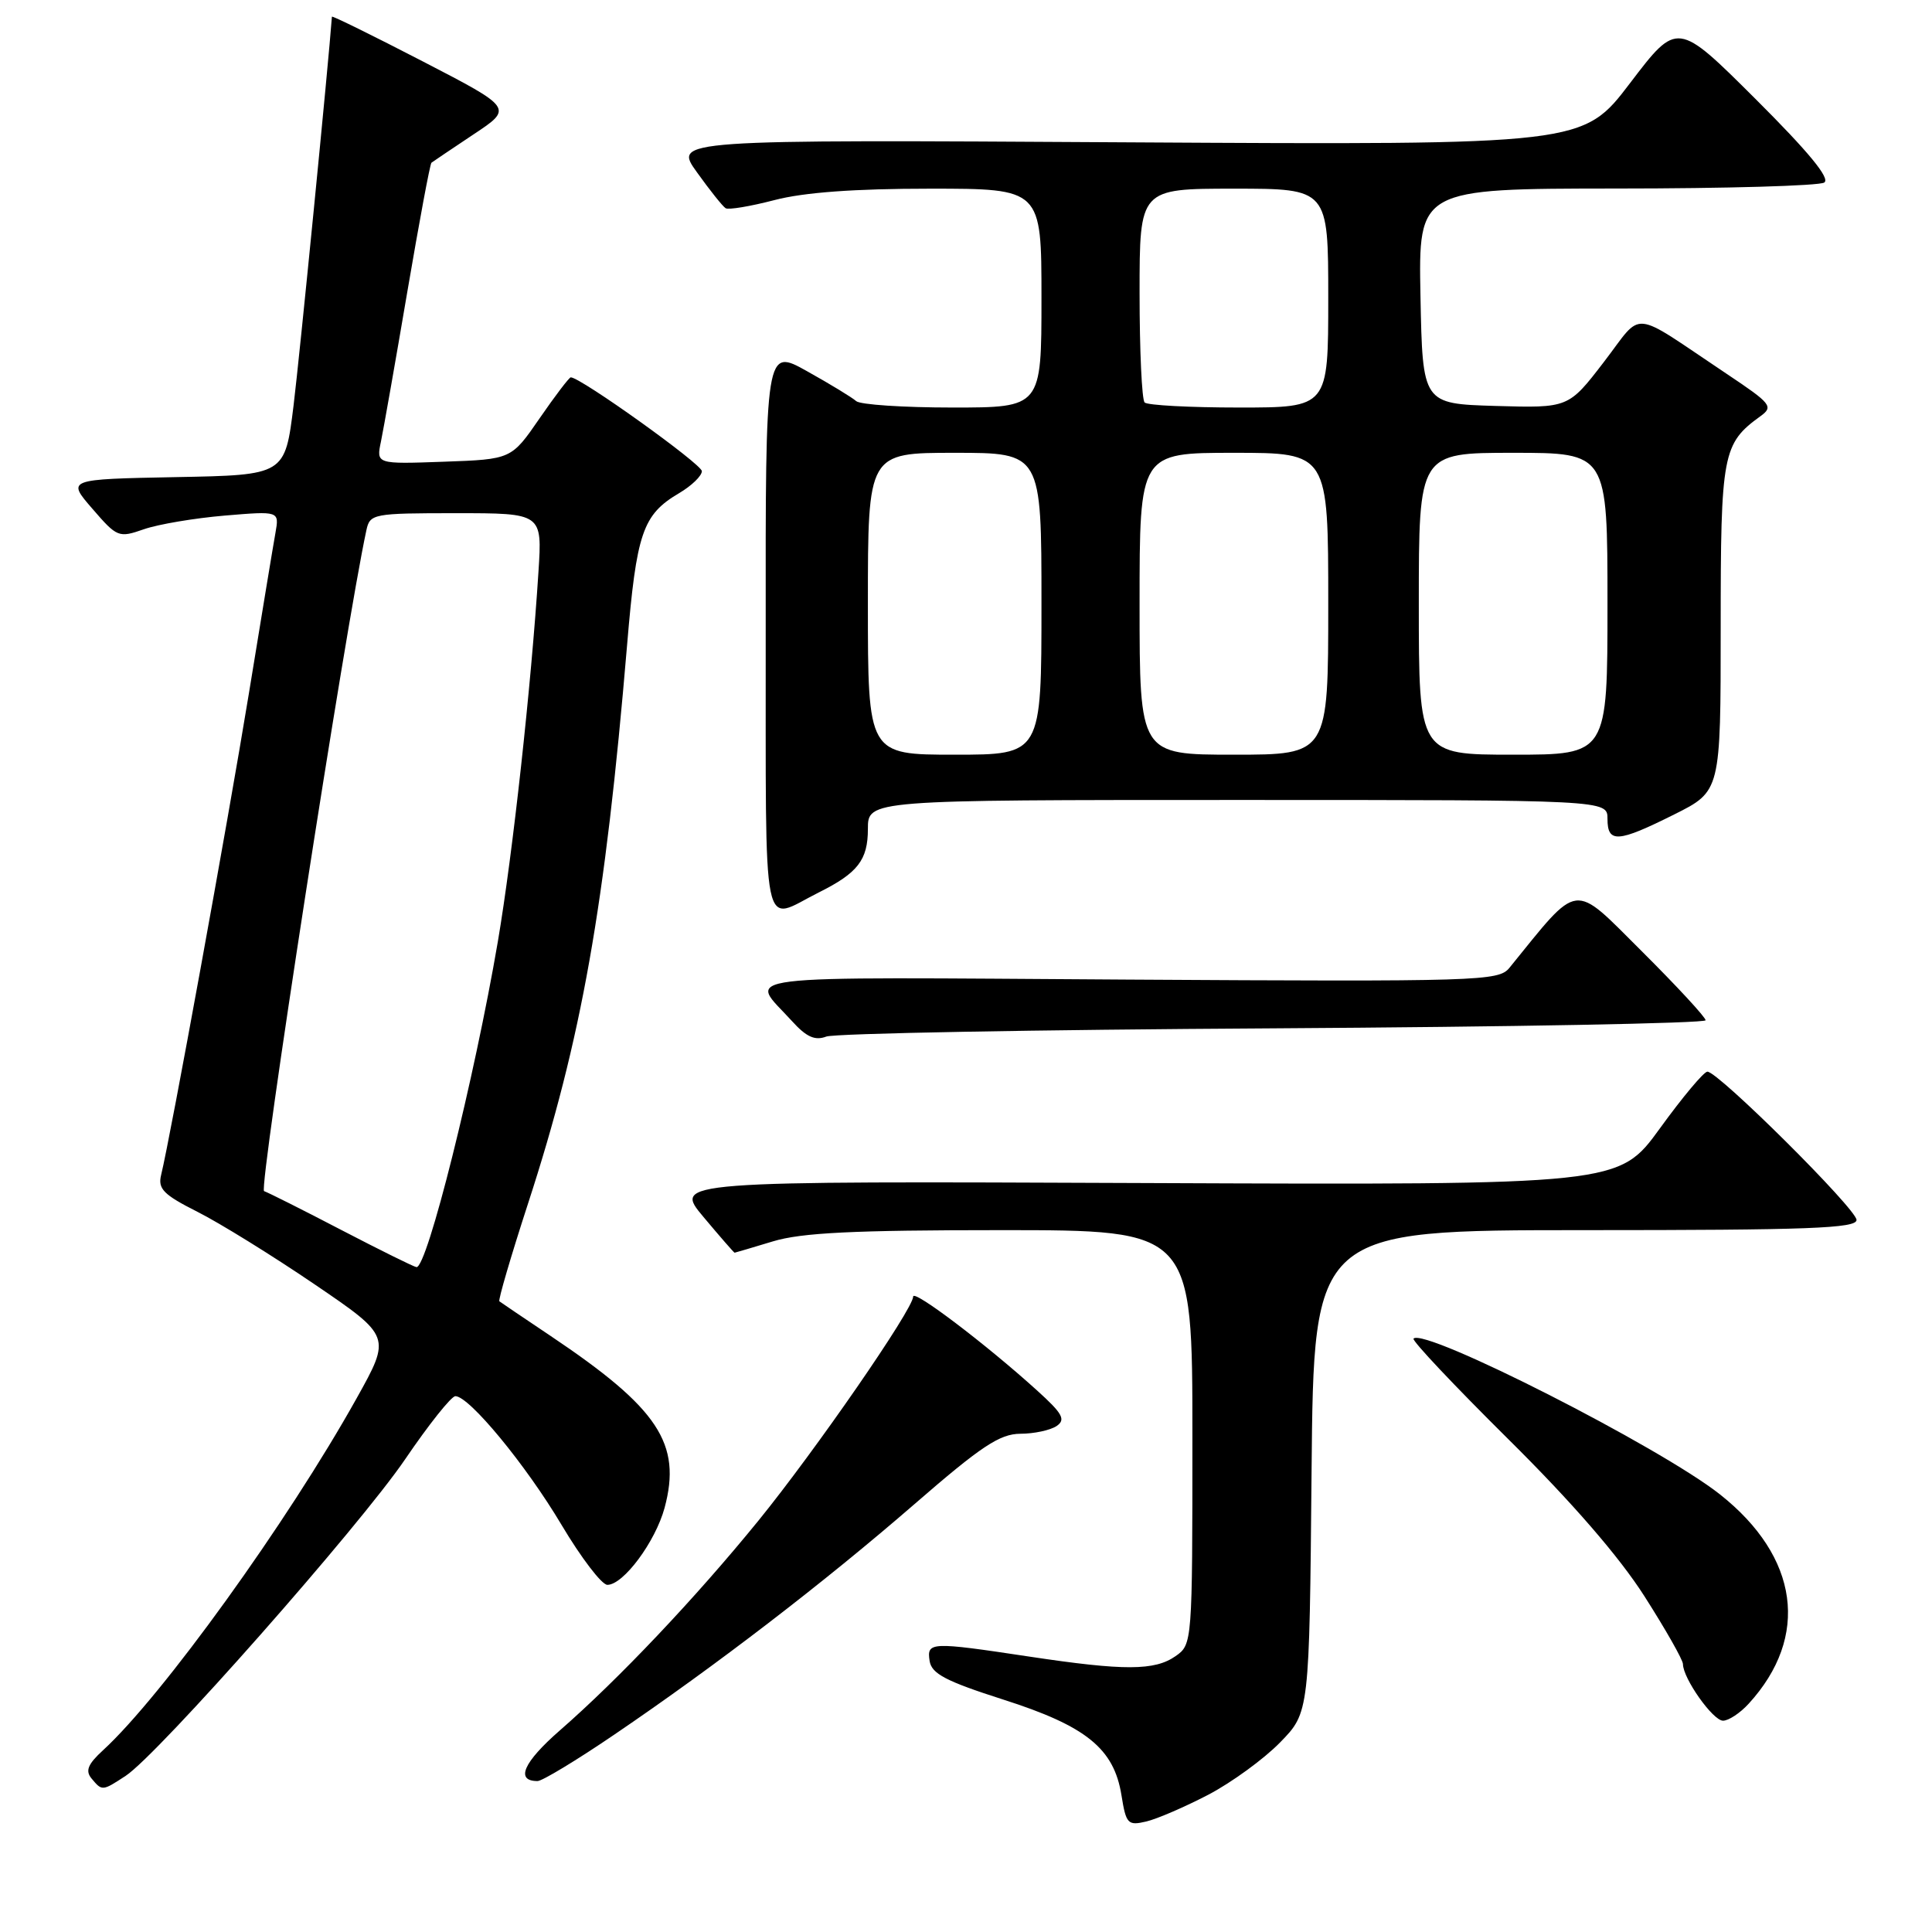 <?xml version="1.0" encoding="UTF-8" standalone="no"?>
<!DOCTYPE svg PUBLIC "-//W3C//DTD SVG 1.1//EN" "http://www.w3.org/Graphics/SVG/1.1/DTD/svg11.dtd" >
<svg xmlns="http://www.w3.org/2000/svg" xmlns:xlink="http://www.w3.org/1999/xlink" version="1.1" viewBox="0 0 256 256">
 <g >
 <path fill="currentColor"
d=" M 160.11 237.81 C 163.20 236.19 167.47 233.08 169.61 230.89 C 173.50 226.91 173.50 226.91 173.79 194.95 C 174.08 163.00 174.08 163.00 210.04 163.00 C 239.60 163.00 246.00 162.76 246.00 161.65 C 246.00 160.21 227.68 142.00 226.24 142.00 C 225.77 142.00 222.94 145.38 219.95 149.51 C 214.50 157.02 214.50 157.02 151.87 156.76 C 89.23 156.50 89.23 156.50 93.21 161.25 C 95.40 163.86 97.26 166.00 97.34 165.99 C 97.43 165.98 99.71 165.31 102.41 164.49 C 106.20 163.34 113.08 163.00 132.66 163.00 C 158.00 163.00 158.00 163.00 158.00 190.44 C 158.00 217.67 157.98 217.90 155.78 219.44 C 153.00 221.39 148.98 221.40 136.41 219.51 C 123.27 217.53 122.79 217.55 123.18 220.09 C 123.44 221.78 125.34 222.77 132.93 225.20 C 143.93 228.71 147.61 231.69 148.60 237.88 C 149.21 241.68 149.44 241.93 151.88 241.36 C 153.32 241.02 157.02 239.42 160.11 237.81 Z  M 16.65 235.31 C 20.95 232.49 47.63 202.26 53.69 193.35 C 56.81 188.76 59.80 185.00 60.34 185.00 C 62.17 185.00 69.67 194.09 74.41 202.06 C 77.01 206.43 79.74 210.00 80.48 210.00 C 82.61 210.00 86.84 204.29 88.06 199.80 C 90.35 191.29 87.25 186.61 72.99 177.04 C 69.42 174.65 66.35 172.57 66.17 172.43 C 65.99 172.29 67.69 166.48 69.95 159.53 C 77.08 137.63 80.17 120.18 83.09 85.50 C 84.34 70.57 85.15 68.20 89.98 65.35 C 91.64 64.37 93.00 63.06 93.00 62.43 C 93.00 61.51 76.93 50.00 75.63 50.00 C 75.42 50.00 73.56 52.44 71.50 55.43 C 67.76 60.86 67.76 60.86 58.80 61.18 C 49.85 61.50 49.85 61.50 50.48 58.50 C 50.82 56.85 52.40 47.92 53.97 38.67 C 55.55 29.41 56.98 21.71 57.17 21.56 C 57.35 21.42 59.86 19.73 62.74 17.81 C 67.99 14.33 67.99 14.33 55.99 8.12 C 49.40 4.71 43.99 2.05 43.98 2.21 C 43.54 8.30 39.71 47.13 38.90 53.72 C 37.76 62.95 37.76 62.95 23.31 63.22 C 8.85 63.50 8.85 63.50 12.24 67.41 C 15.52 71.21 15.73 71.29 19.06 70.13 C 20.95 69.47 25.76 68.66 29.75 68.32 C 37.01 67.71 37.01 67.71 36.50 70.60 C 36.21 72.20 34.62 81.83 32.96 92.00 C 30.16 109.10 22.59 150.63 21.35 155.69 C 20.90 157.53 21.66 158.30 26.16 160.57 C 29.10 162.05 36.08 166.37 41.67 170.17 C 51.83 177.08 51.83 177.08 47.25 185.29 C 38.11 201.67 21.49 224.73 13.66 231.91 C 11.64 233.76 11.28 234.64 12.13 235.66 C 13.53 237.34 13.55 237.34 16.65 235.31 Z  M 81.42 229.83 C 94.85 220.71 109.14 209.74 121.20 199.28 C 130.01 191.63 132.47 190.00 135.20 189.98 C 137.01 189.98 139.18 189.51 140.00 188.96 C 141.25 188.11 140.81 187.31 137.39 184.22 C 130.63 178.10 121.00 170.80 121.00 171.80 C 121.00 173.46 108.04 192.21 100.49 201.50 C 92.15 211.75 81.96 222.51 74.17 229.30 C 69.35 233.51 68.25 236.00 71.23 236.00 C 71.84 236.00 76.43 233.23 81.42 229.83 Z  M 231.71 225.75 C 239.83 216.87 238.38 206.30 227.91 198.02 C 219.97 191.74 188.78 175.89 187.30 177.37 C 187.05 177.62 192.69 183.59 199.82 190.66 C 208.29 199.04 214.56 206.28 217.89 211.50 C 220.70 215.90 223.00 219.95 223.00 220.50 C 223.01 222.40 226.97 228.00 228.31 228.00 C 229.05 228.00 230.58 226.99 231.71 225.75 Z  M 168.75 136.26 C 200.24 136.07 226.00 135.59 226.00 135.19 C 226.00 134.79 222.18 130.66 217.52 126.02 C 208.26 116.81 209.41 116.66 200.00 128.25 C 198.57 130.00 196.13 130.08 149.33 129.80 C 95.37 129.47 99.22 128.99 104.94 135.30 C 106.85 137.41 107.98 137.92 109.49 137.35 C 110.60 136.93 137.26 136.44 168.75 136.26 Z  M 108.50 118.25 C 113.66 115.68 115.00 113.95 115.00 109.85 C 115.00 106.00 115.00 106.00 164.00 106.00 C 213.00 106.00 213.00 106.00 213.00 108.50 C 213.00 111.75 214.36 111.66 221.84 107.92 C 228.00 104.84 228.00 104.84 228.00 83.14 C 228.00 60.06 228.24 58.79 233.28 55.14 C 235.02 53.88 234.70 53.48 228.83 49.56 C 215.78 40.85 217.85 41.05 212.51 47.98 C 207.83 54.07 207.83 54.07 198.16 53.79 C 188.50 53.50 188.50 53.50 188.22 39.25 C 187.95 25.00 187.95 25.00 214.22 24.98 C 228.68 24.98 241.05 24.62 241.72 24.19 C 242.56 23.66 239.65 20.13 232.60 13.10 C 222.25 2.79 222.25 2.79 216.00 11.00 C 209.75 19.21 209.75 19.21 149.49 18.86 C 89.23 18.50 89.23 18.50 92.35 22.83 C 94.06 25.22 95.77 27.36 96.15 27.59 C 96.53 27.83 99.44 27.34 102.63 26.51 C 106.53 25.49 113.25 25.00 123.21 25.00 C 138.00 25.00 138.00 25.00 138.00 39.50 C 138.00 54.00 138.00 54.00 126.20 54.00 C 119.71 54.00 113.97 53.62 113.45 53.15 C 112.93 52.68 110.01 50.90 106.96 49.20 C 101.43 46.10 101.43 46.10 101.46 83.54 C 101.50 125.54 100.80 122.09 108.50 118.25 Z  M 45.23 162.98 C 40.13 160.32 35.52 158.01 34.99 157.83 C 34.24 157.57 45.80 82.93 48.55 70.25 C 49.02 68.08 49.43 68.00 60.44 68.00 C 71.85 68.00 71.85 68.00 71.35 75.75 C 70.39 90.86 67.94 113.15 65.97 124.75 C 62.86 142.96 56.58 168.10 55.18 167.90 C 54.81 167.85 50.33 165.63 45.23 162.98 Z  M 115.00 80.00 C 115.00 60.00 115.00 60.00 126.50 60.00 C 138.00 60.00 138.00 60.00 138.00 80.00 C 138.00 100.00 138.00 100.00 126.50 100.00 C 115.00 100.00 115.00 100.00 115.00 80.00 Z  M 151.00 80.00 C 151.00 60.00 151.00 60.00 163.50 60.00 C 176.00 60.00 176.00 60.00 176.00 80.00 C 176.00 100.00 176.00 100.00 163.50 100.00 C 151.00 100.00 151.00 100.00 151.00 80.00 Z  M 188.00 80.00 C 188.00 60.00 188.00 60.00 200.50 60.00 C 213.00 60.00 213.00 60.00 213.00 80.00 C 213.00 100.00 213.00 100.00 200.50 100.00 C 188.00 100.00 188.00 100.00 188.00 80.00 Z  M 151.67 53.33 C 151.30 52.97 151.00 46.44 151.00 38.83 C 151.00 25.00 151.00 25.00 163.50 25.00 C 176.00 25.00 176.00 25.00 176.00 39.50 C 176.00 54.00 176.00 54.00 164.17 54.00 C 157.66 54.00 152.03 53.70 151.67 53.33 Z "/>
</g>
</svg>